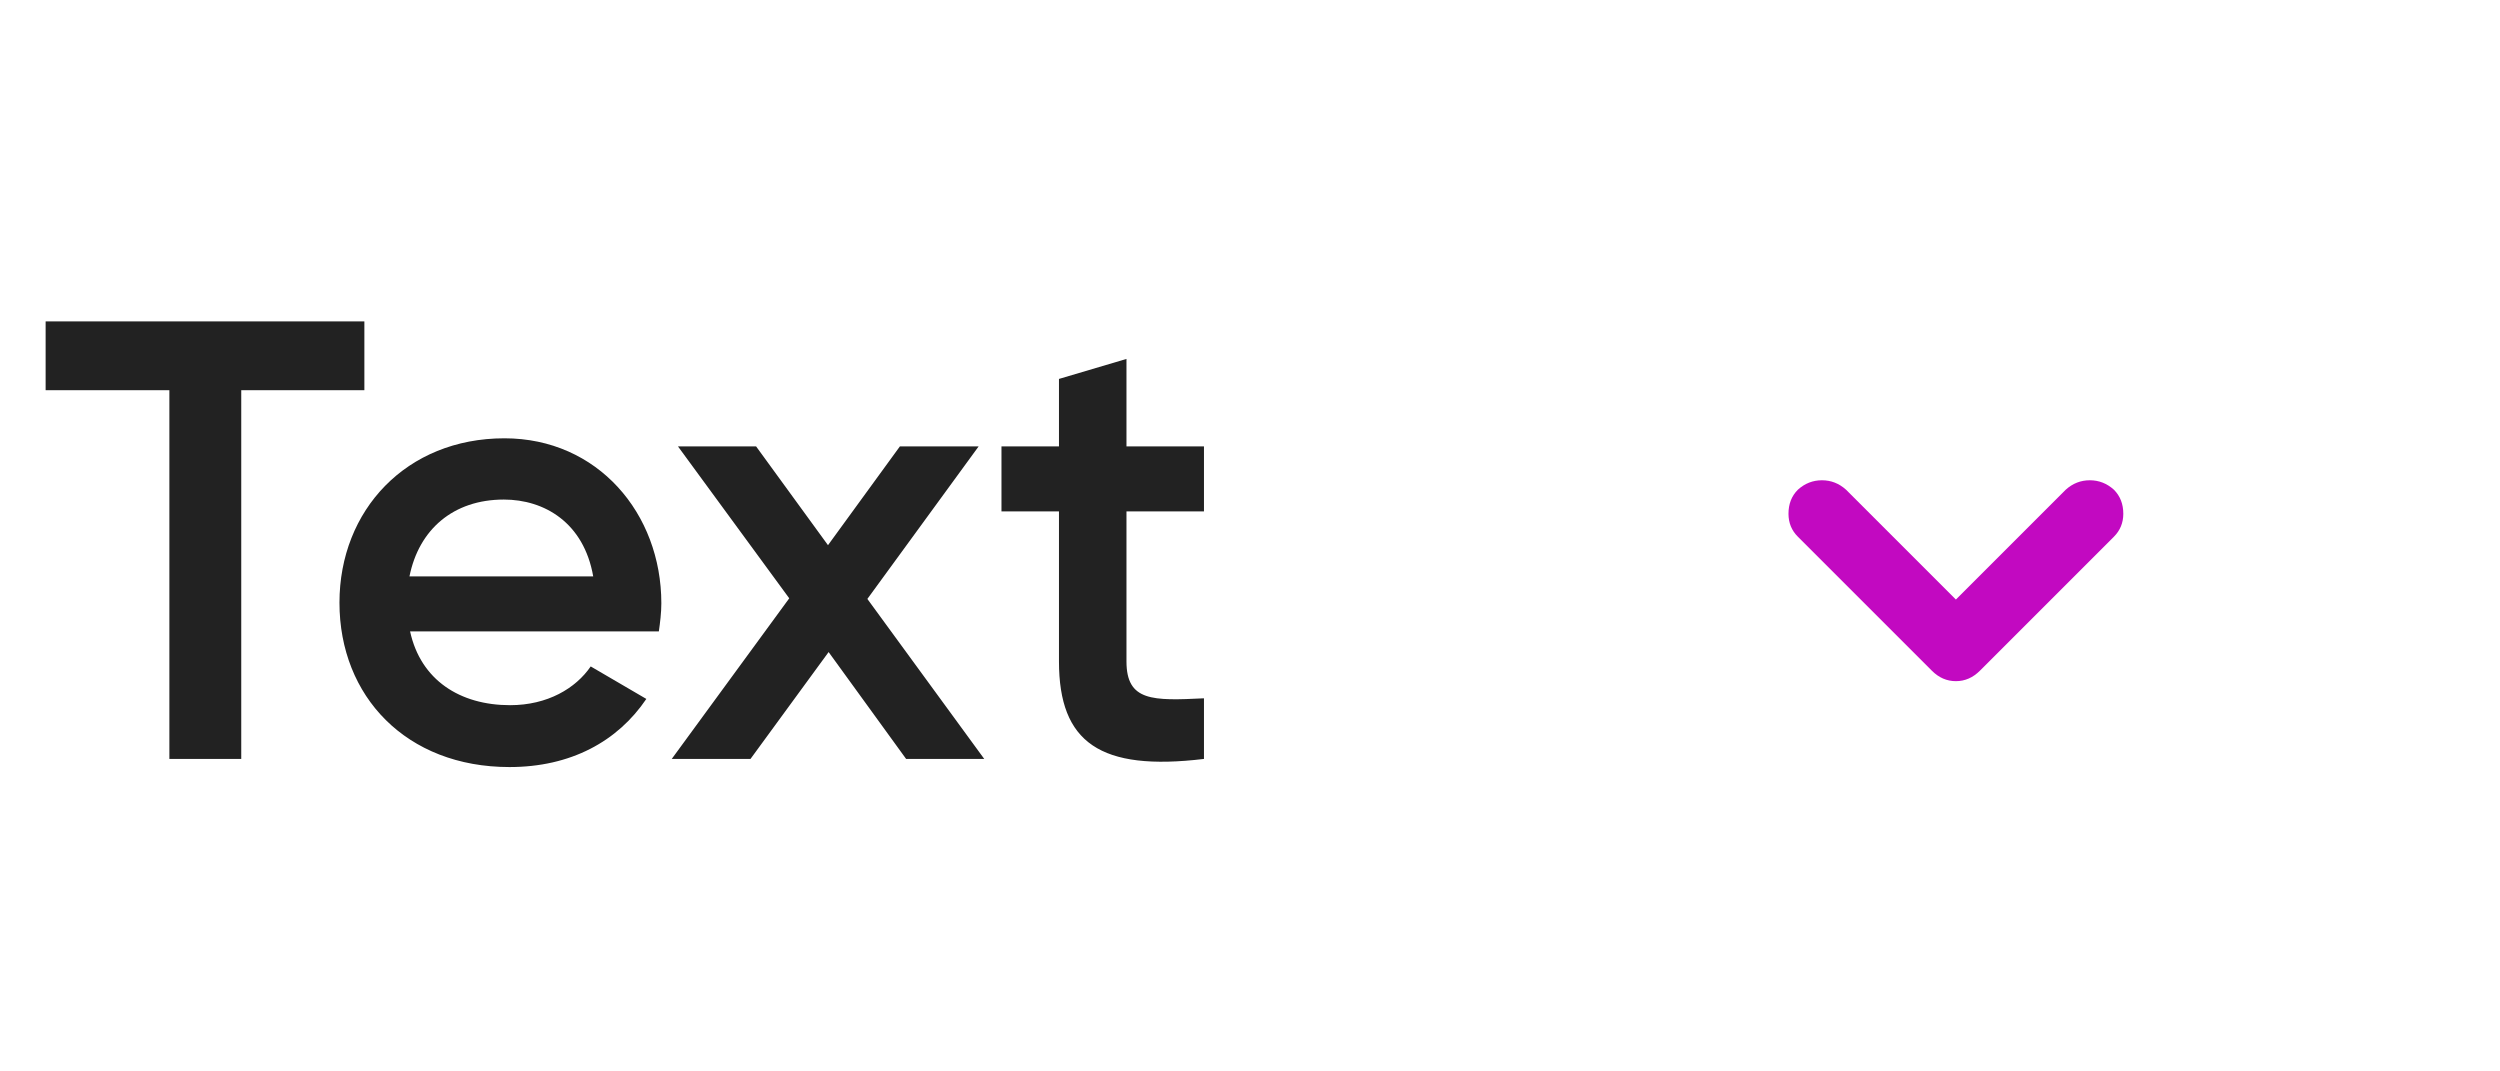 <svg width="56" height="24" viewBox="0 0 56 24" fill="none" xmlns="http://www.w3.org/2000/svg">
<path d="M8.162 7.2H1.022V8.74H3.794V17H5.404V8.74H8.162V7.2ZM9.186 14.144H14.758C14.786 13.948 14.814 13.724 14.814 13.514C14.814 11.498 13.386 9.818 11.3 9.818C9.102 9.818 7.604 11.428 7.604 13.5C7.604 15.6 9.102 17.182 11.412 17.182C12.784 17.182 13.834 16.608 14.478 15.656L13.232 14.928C12.896 15.418 12.266 15.796 11.426 15.796C10.306 15.796 9.424 15.236 9.186 14.144ZM9.172 12.912C9.382 11.862 10.152 11.19 11.286 11.19C12.196 11.19 13.078 11.708 13.288 12.912H9.172ZM22.047 17L19.429 13.416L21.921 10H20.157L18.547 12.212L16.937 10H15.187L17.679 13.402L15.047 17H16.811L18.561 14.606L20.297 17H22.047ZM26.969 11.456V10H25.233V8.04L23.721 8.488V10H22.433V11.456H23.721V14.816C23.721 16.636 24.645 17.28 26.969 17V15.642C25.821 15.698 25.233 15.712 25.233 14.816V11.456H26.969Z" fill="#222222"/>
<g clip-path="url(#clip0_308_13958)">
<path d="M41.351 10.969C41.194 10.828 41.015 10.758 40.812 10.758C40.608 10.758 40.429 10.828 40.273 10.969C40.132 11.109 40.062 11.289 40.062 11.508C40.062 11.711 40.132 11.883 40.273 12.023L43.273 15.023C43.429 15.18 43.608 15.258 43.812 15.258C44.015 15.258 44.194 15.18 44.351 15.023L47.351 12.023C47.491 11.883 47.562 11.711 47.562 11.508C47.562 11.289 47.491 11.109 47.351 10.969C47.194 10.828 47.015 10.758 46.812 10.758C46.608 10.758 46.429 10.828 46.273 10.969L43.812 13.43L41.351 10.969Z" fill="#C209C1"/>
</g>
<defs>
<clipPath id="clip0_308_13958">
<rect width="24" height="24" fill="white" transform="translate(31.811)"/>
</clipPath>
</defs>
</svg>
